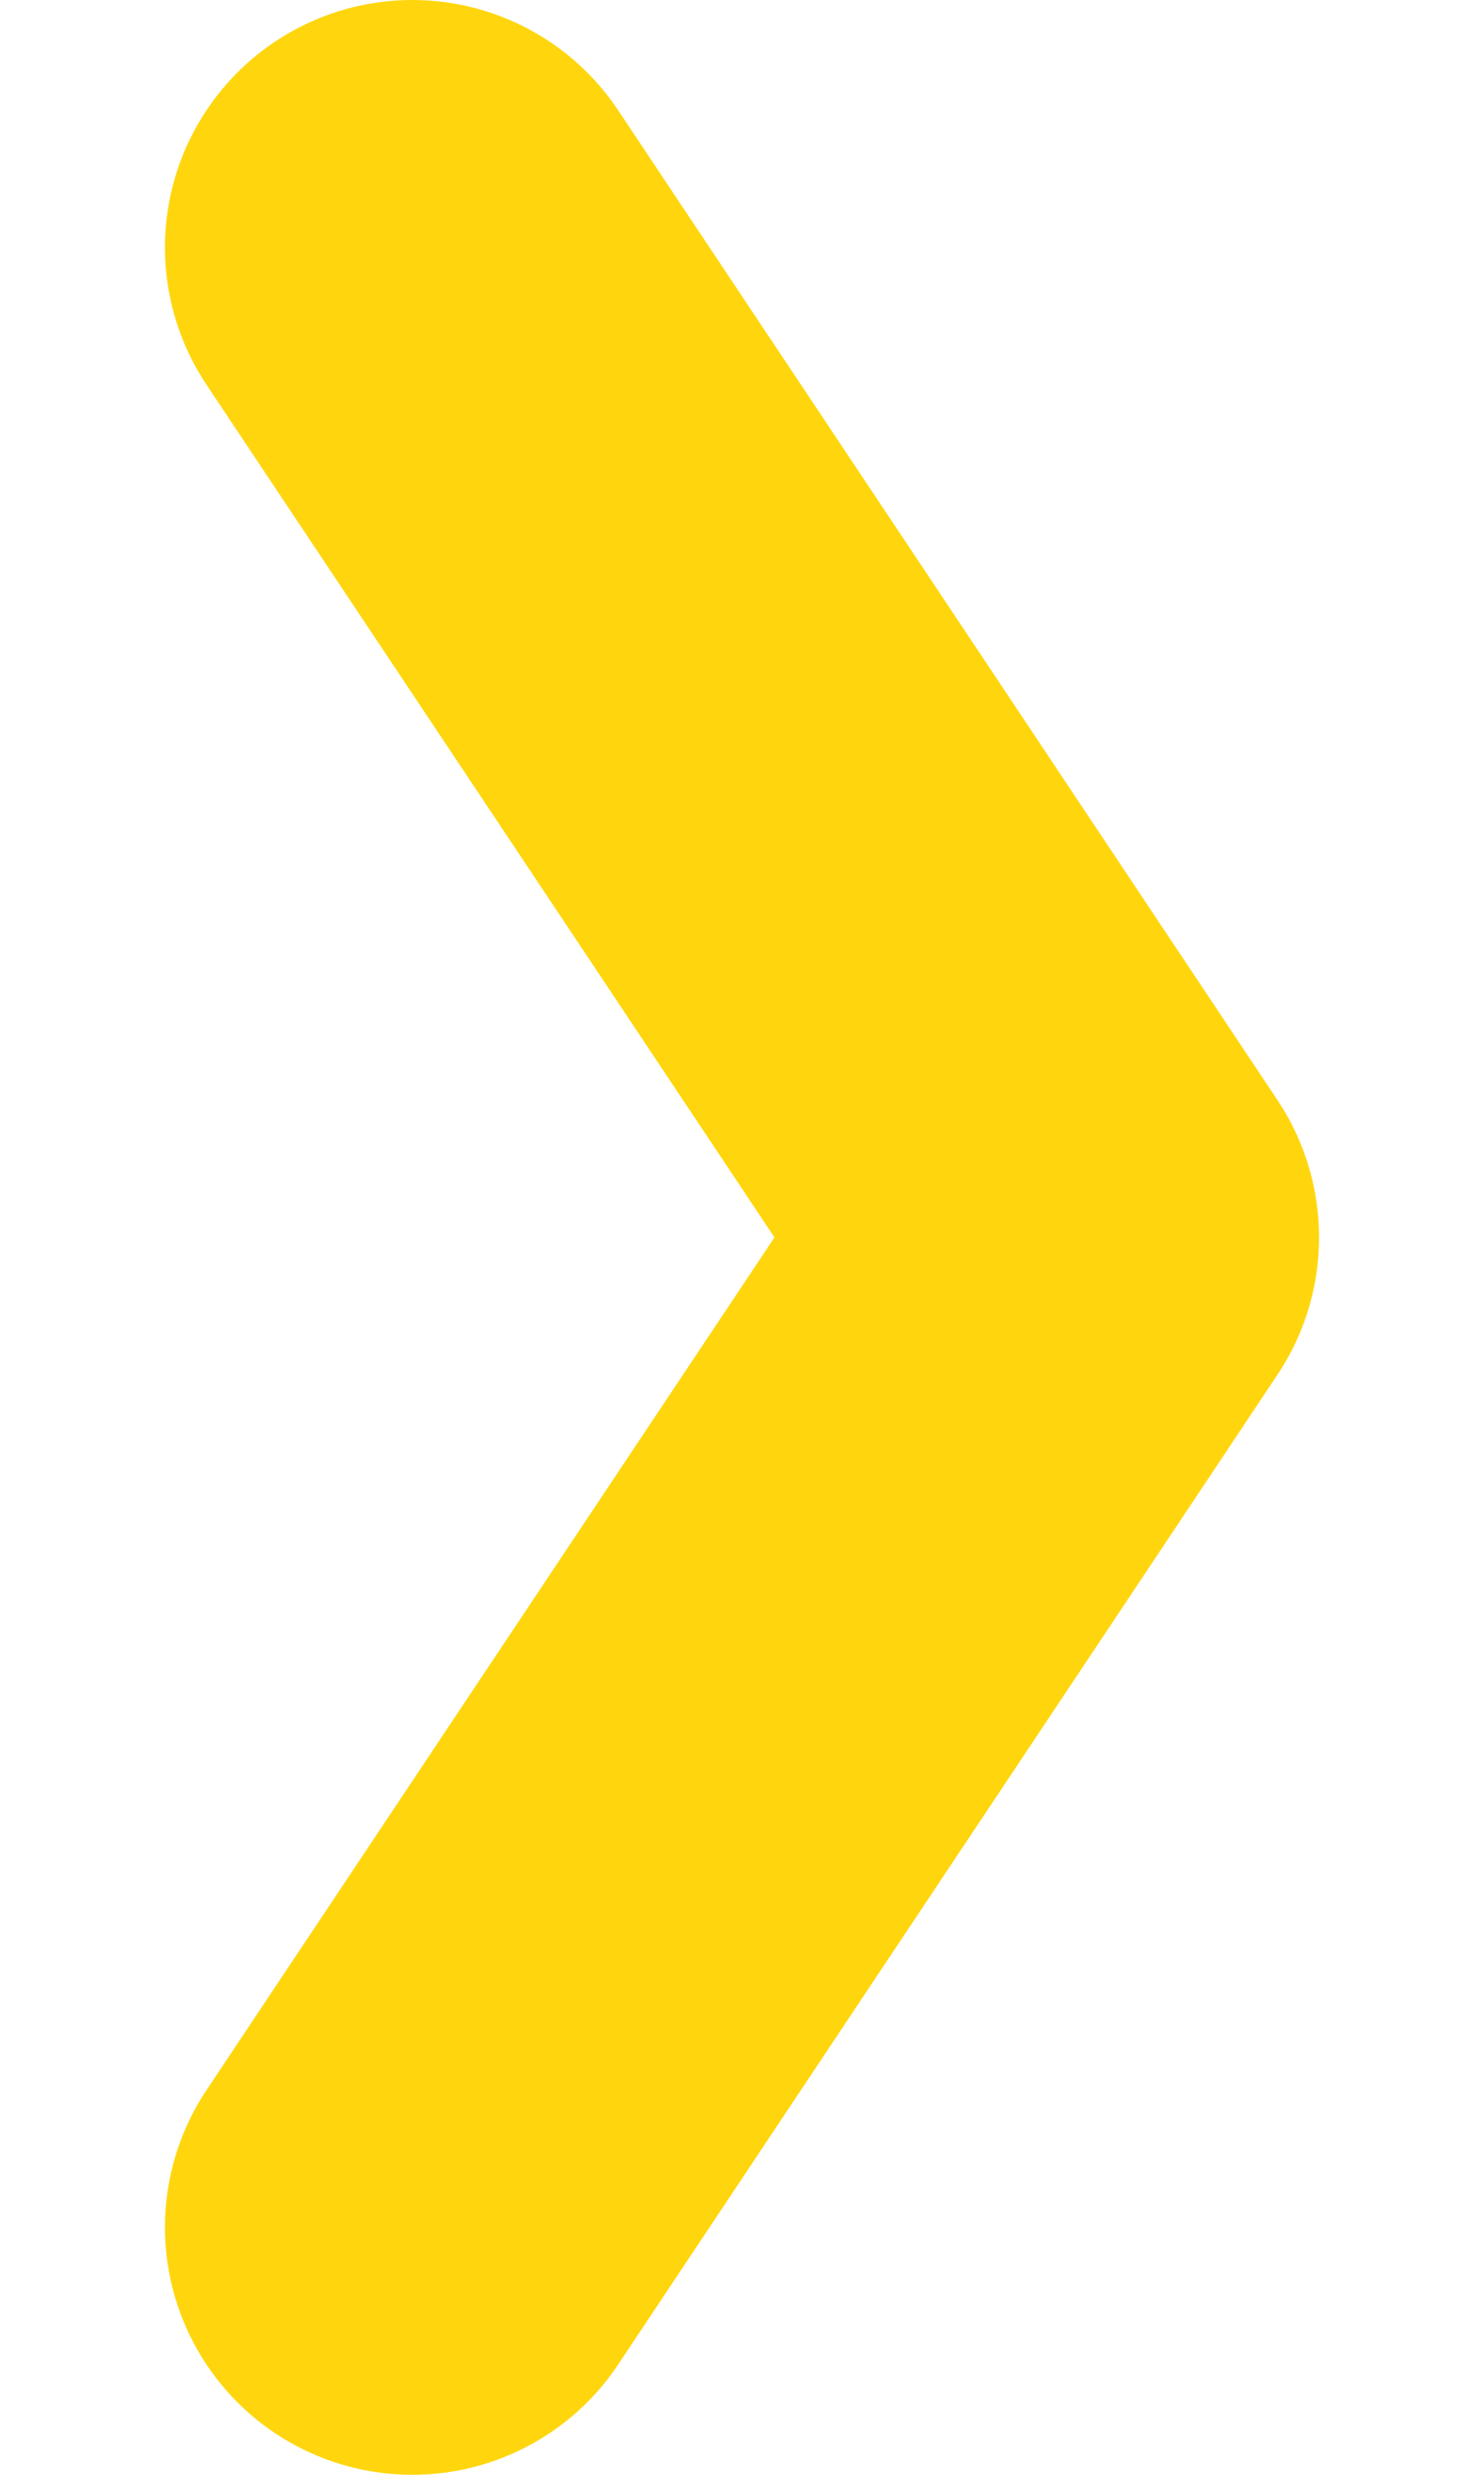 <svg width="6" height="10" viewBox="0 0 6 10" fill="none" xmlns="http://www.w3.org/2000/svg">
<path d="M1.667 1L4.333 5L1.667 9" stroke="#FFD60E" stroke-width="2" stroke-linecap="round" stroke-linejoin="round"/>
</svg>

